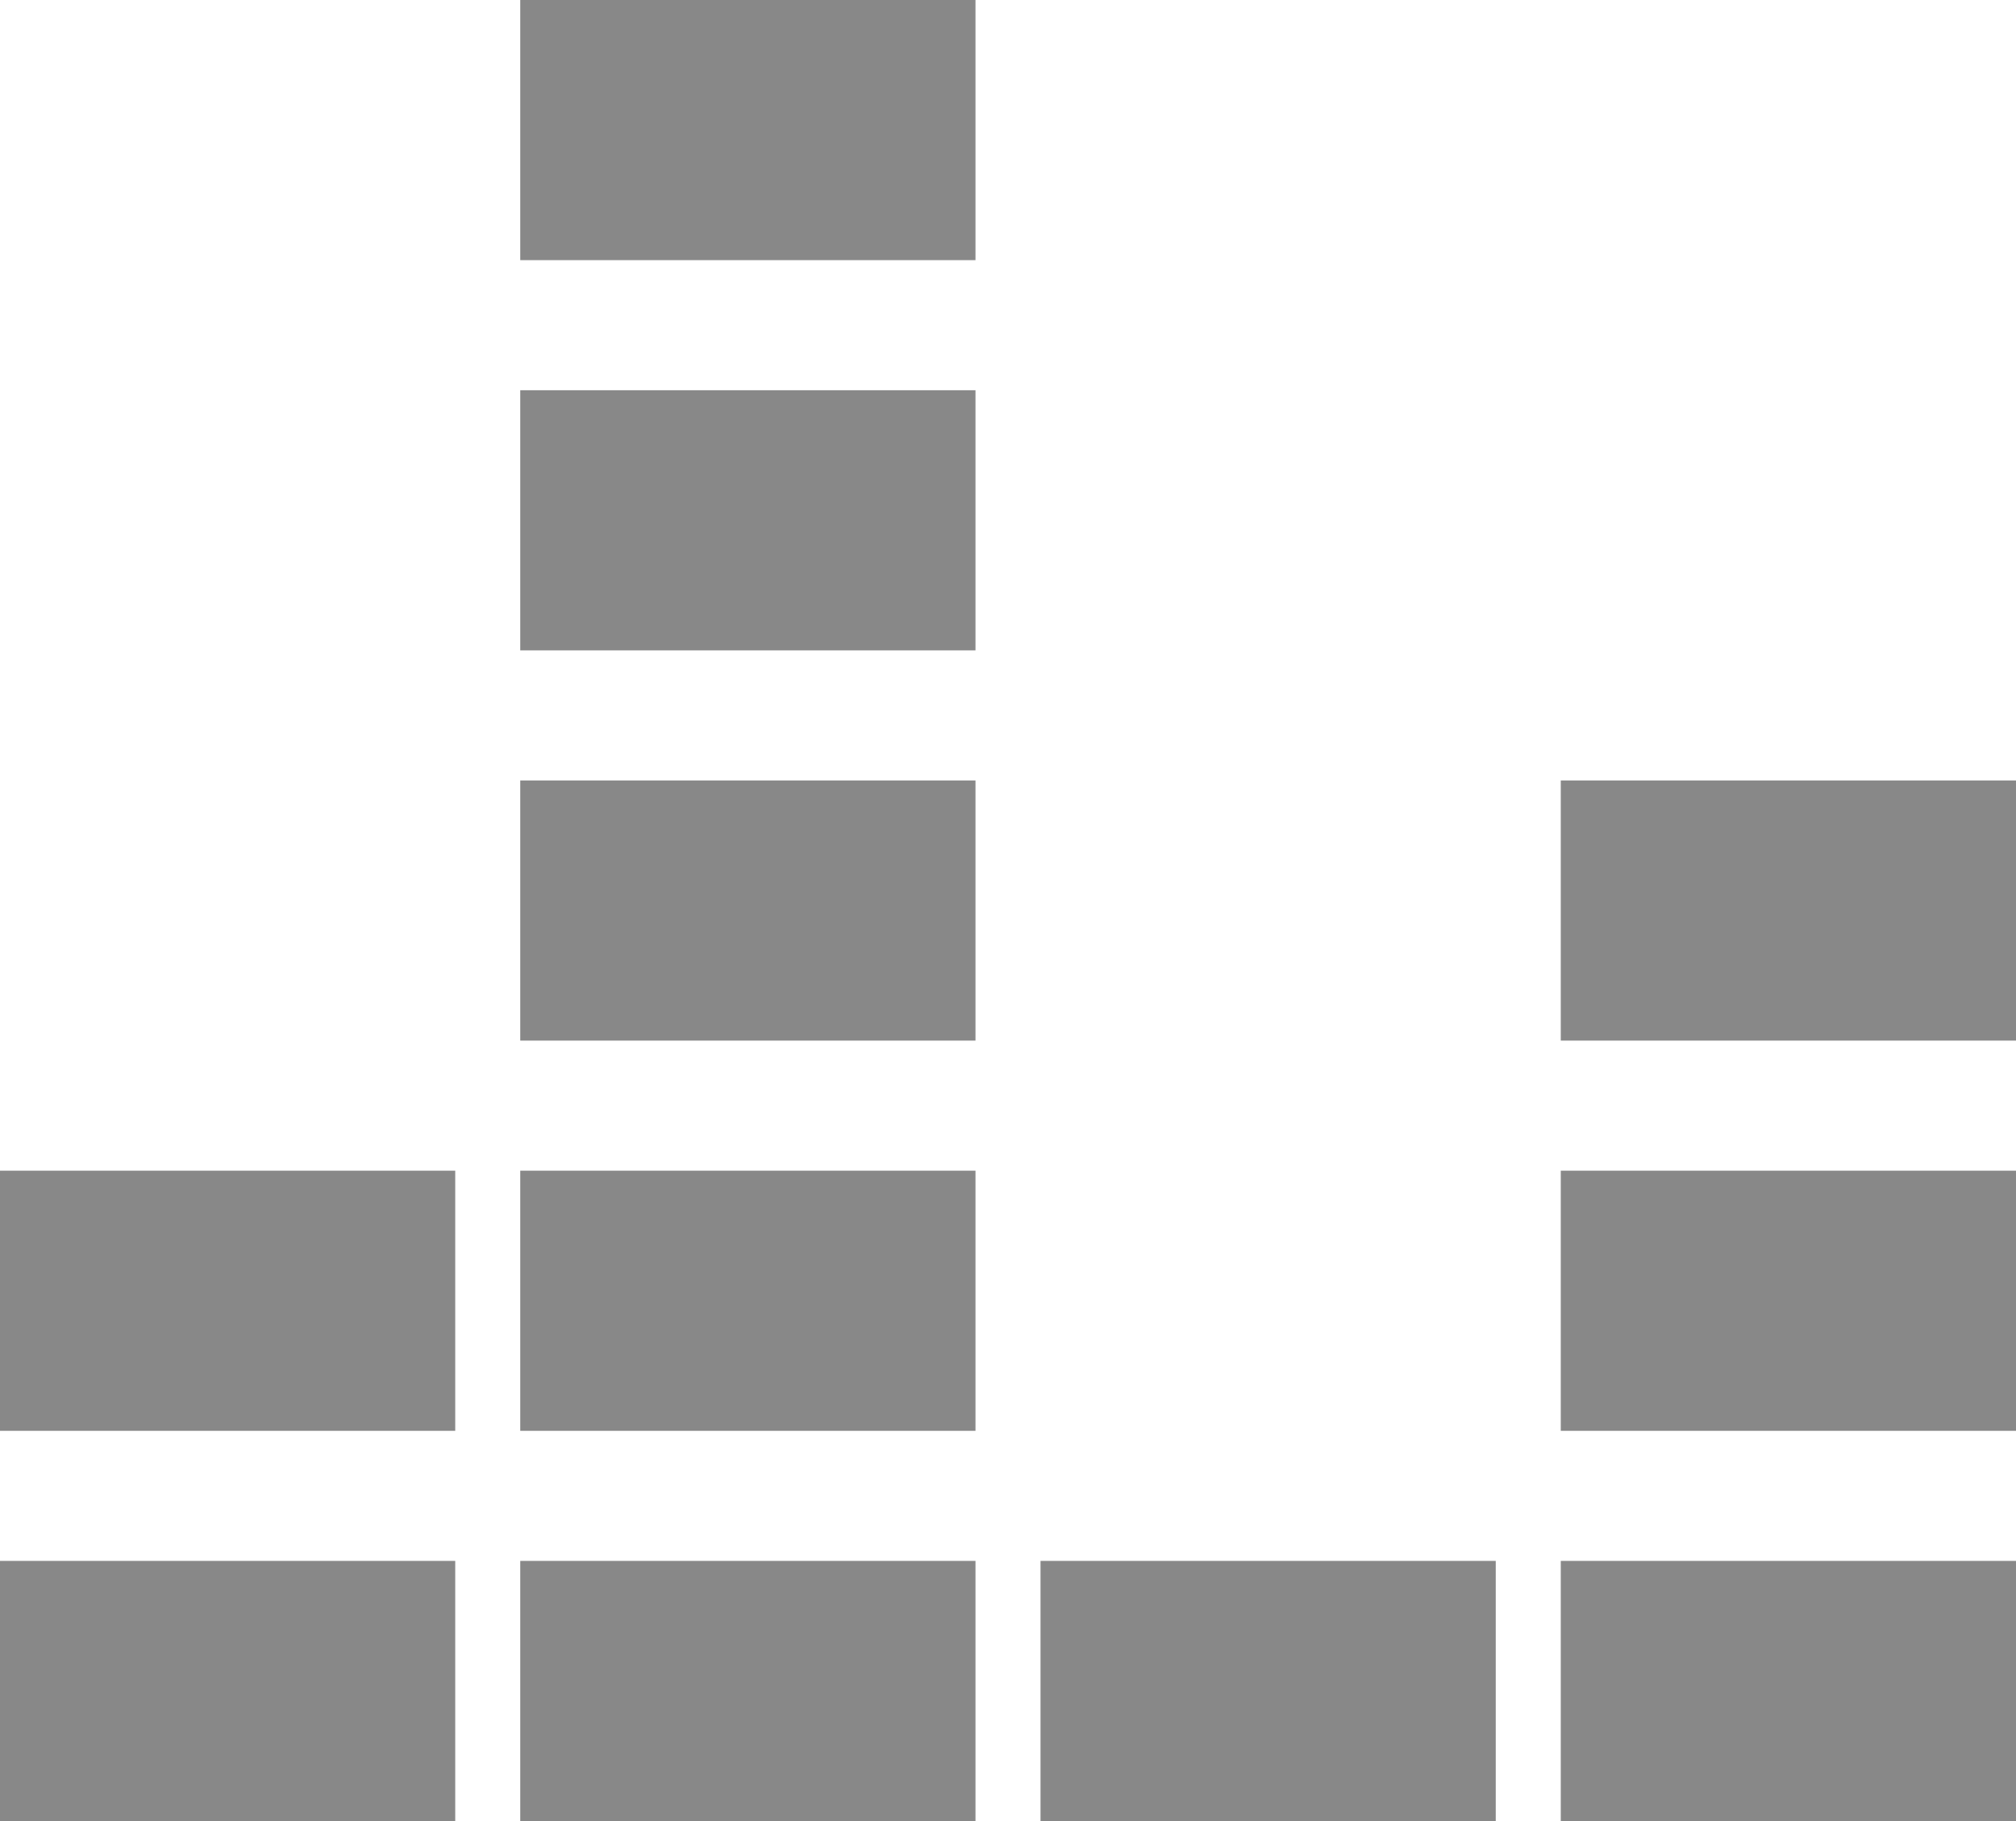 <svg width="31" height="28" xmlns="http://www.w3.org/2000/svg"><path d="M24 24h7v4h-7v-4Zm0-6h7v4h-7v-4Zm0-6h7v4h-7v-4Zm-8 12h7v4h-7v-4Zm-8 0h7v4H8v-4Zm0-6h7v4H8v-4Zm0-6h7v4H8v-4Zm0-6h7v4H8V6Zm0-6h7v4H8V0ZM0 24h7v4H0v-4Zm0-6h7v4H0v-4Z" fill="#888" fill-rule="evenodd"/></svg>